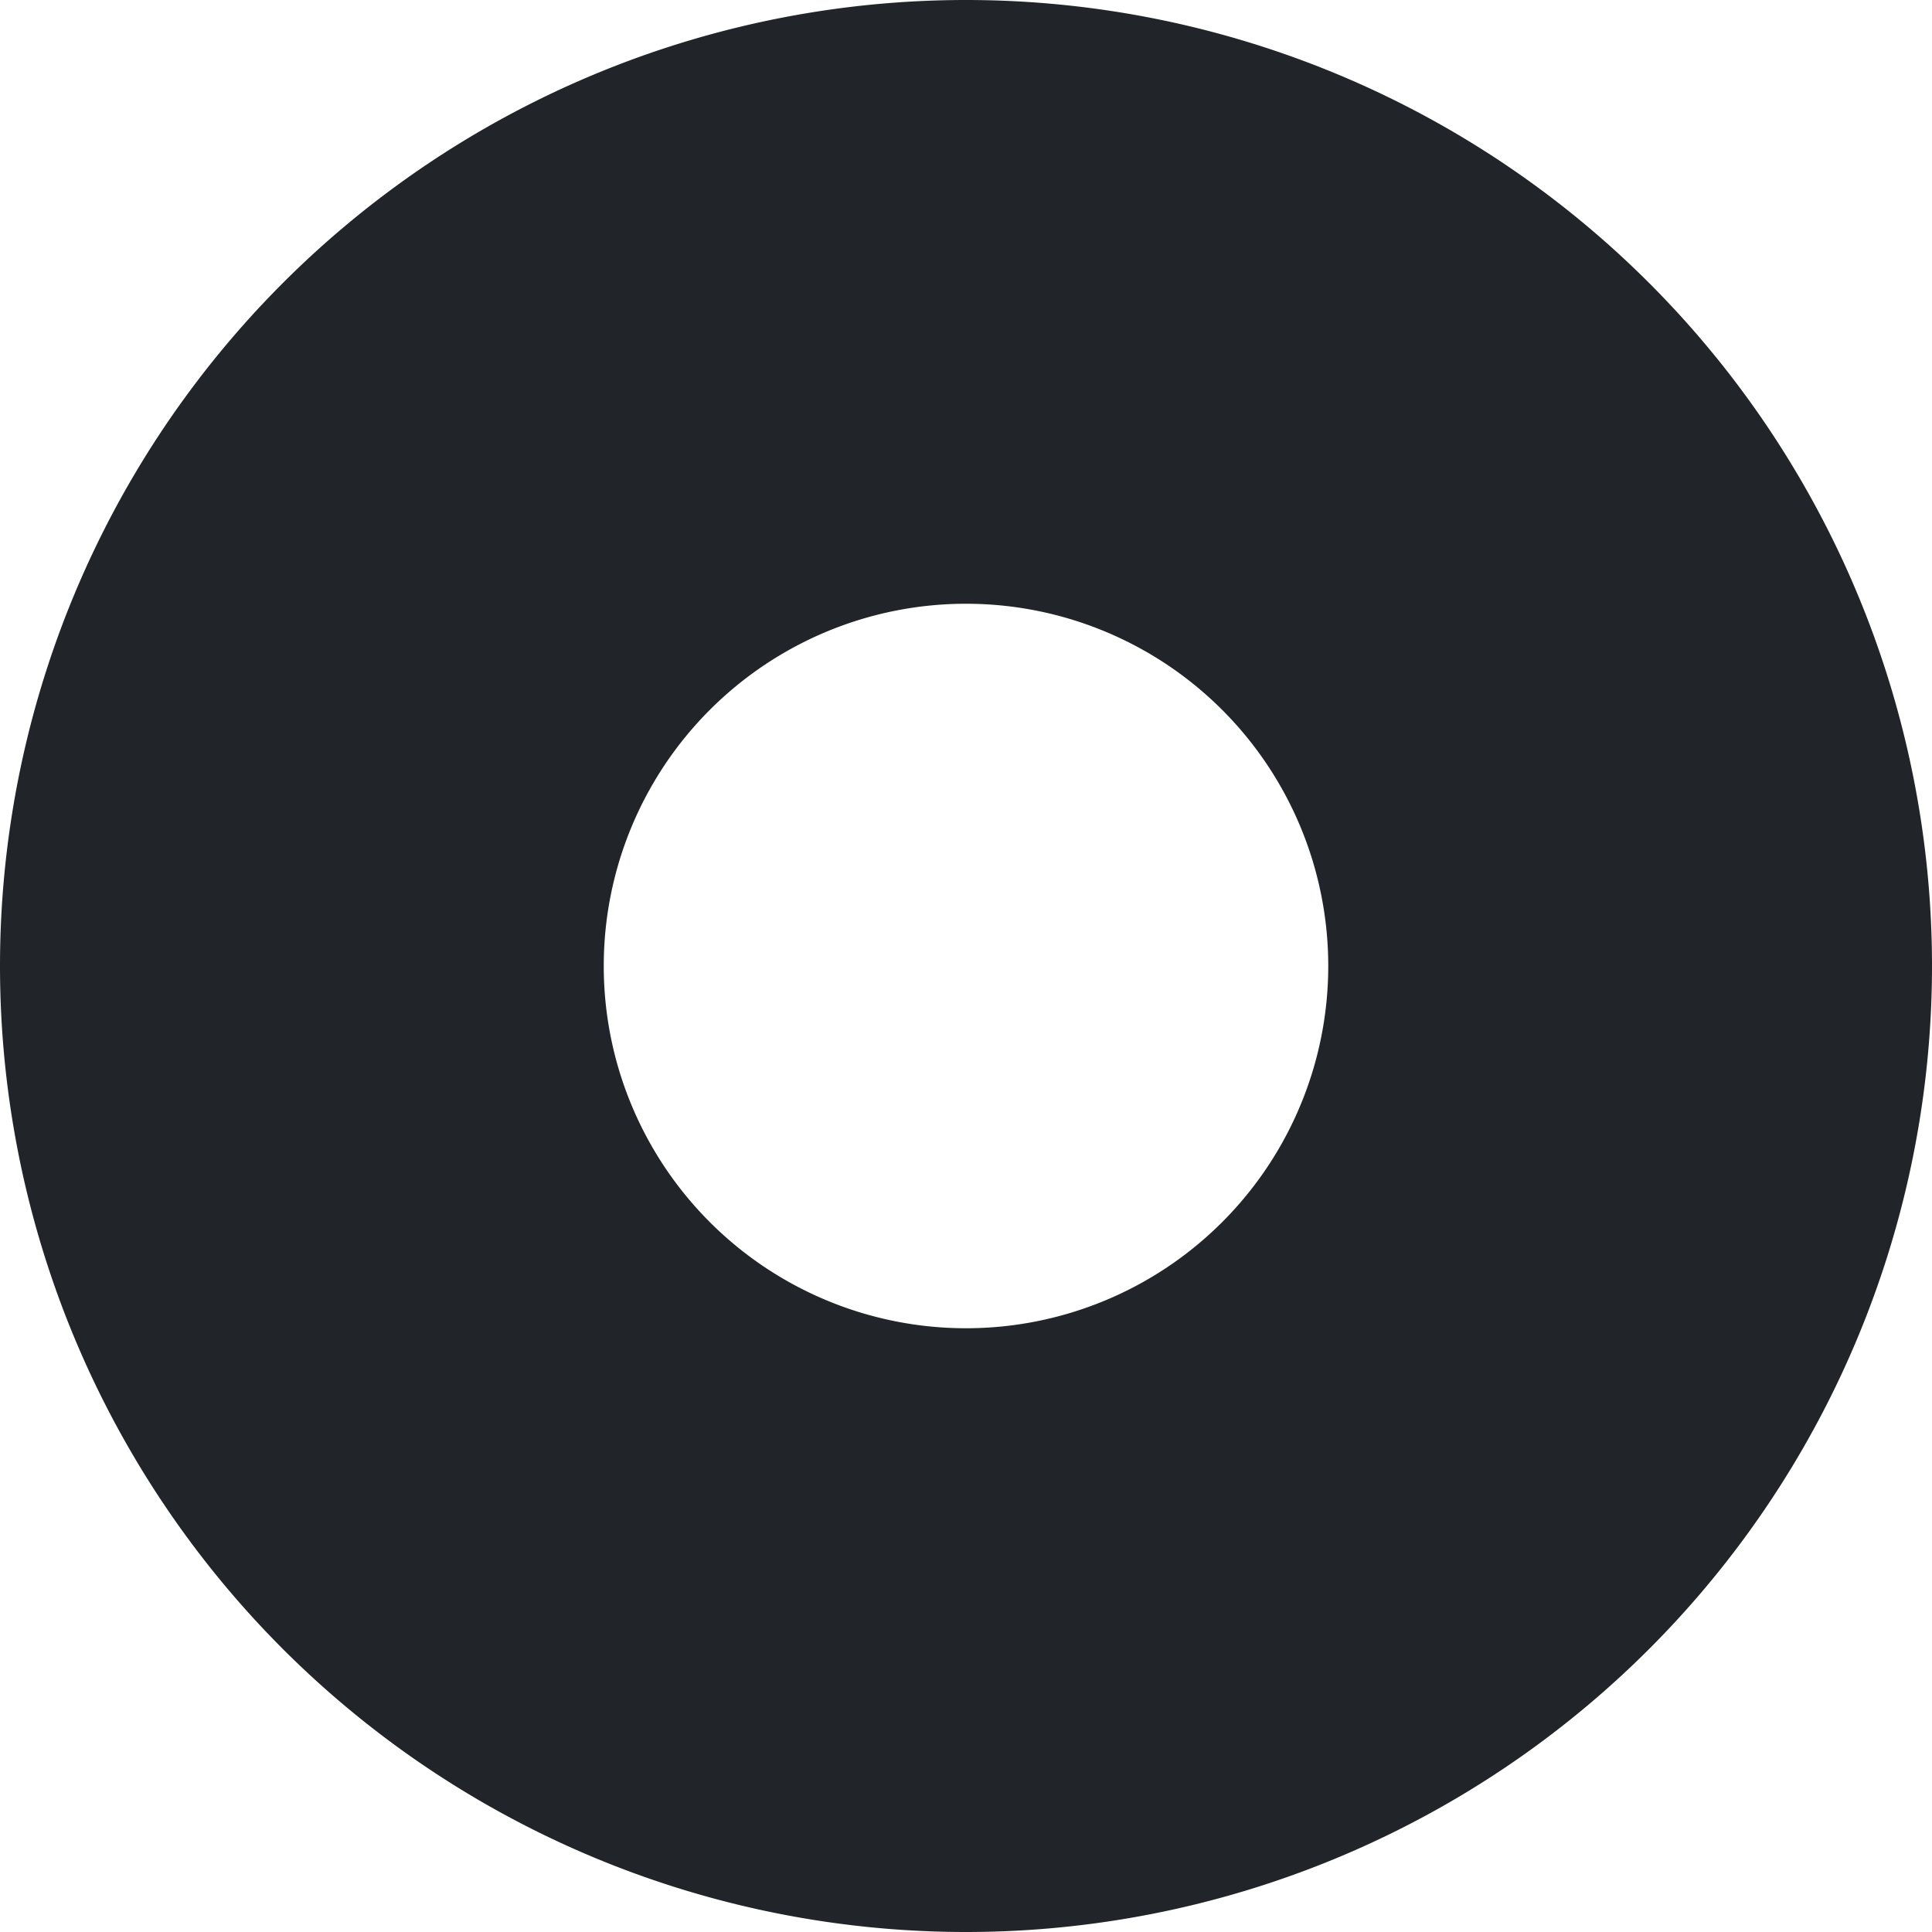 <svg xmlns="http://www.w3.org/2000/svg" width="16" height="16" fill="none" viewBox="0 0 16 16">
  <path fill="#212529" d="M16 8A8 8 0 1 1 0 8a8 8 0 0 1 16 0Zm-8 3a3 3 0 1 0 0-6 3 3 0 0 0 0 6Z"/>
</svg>
